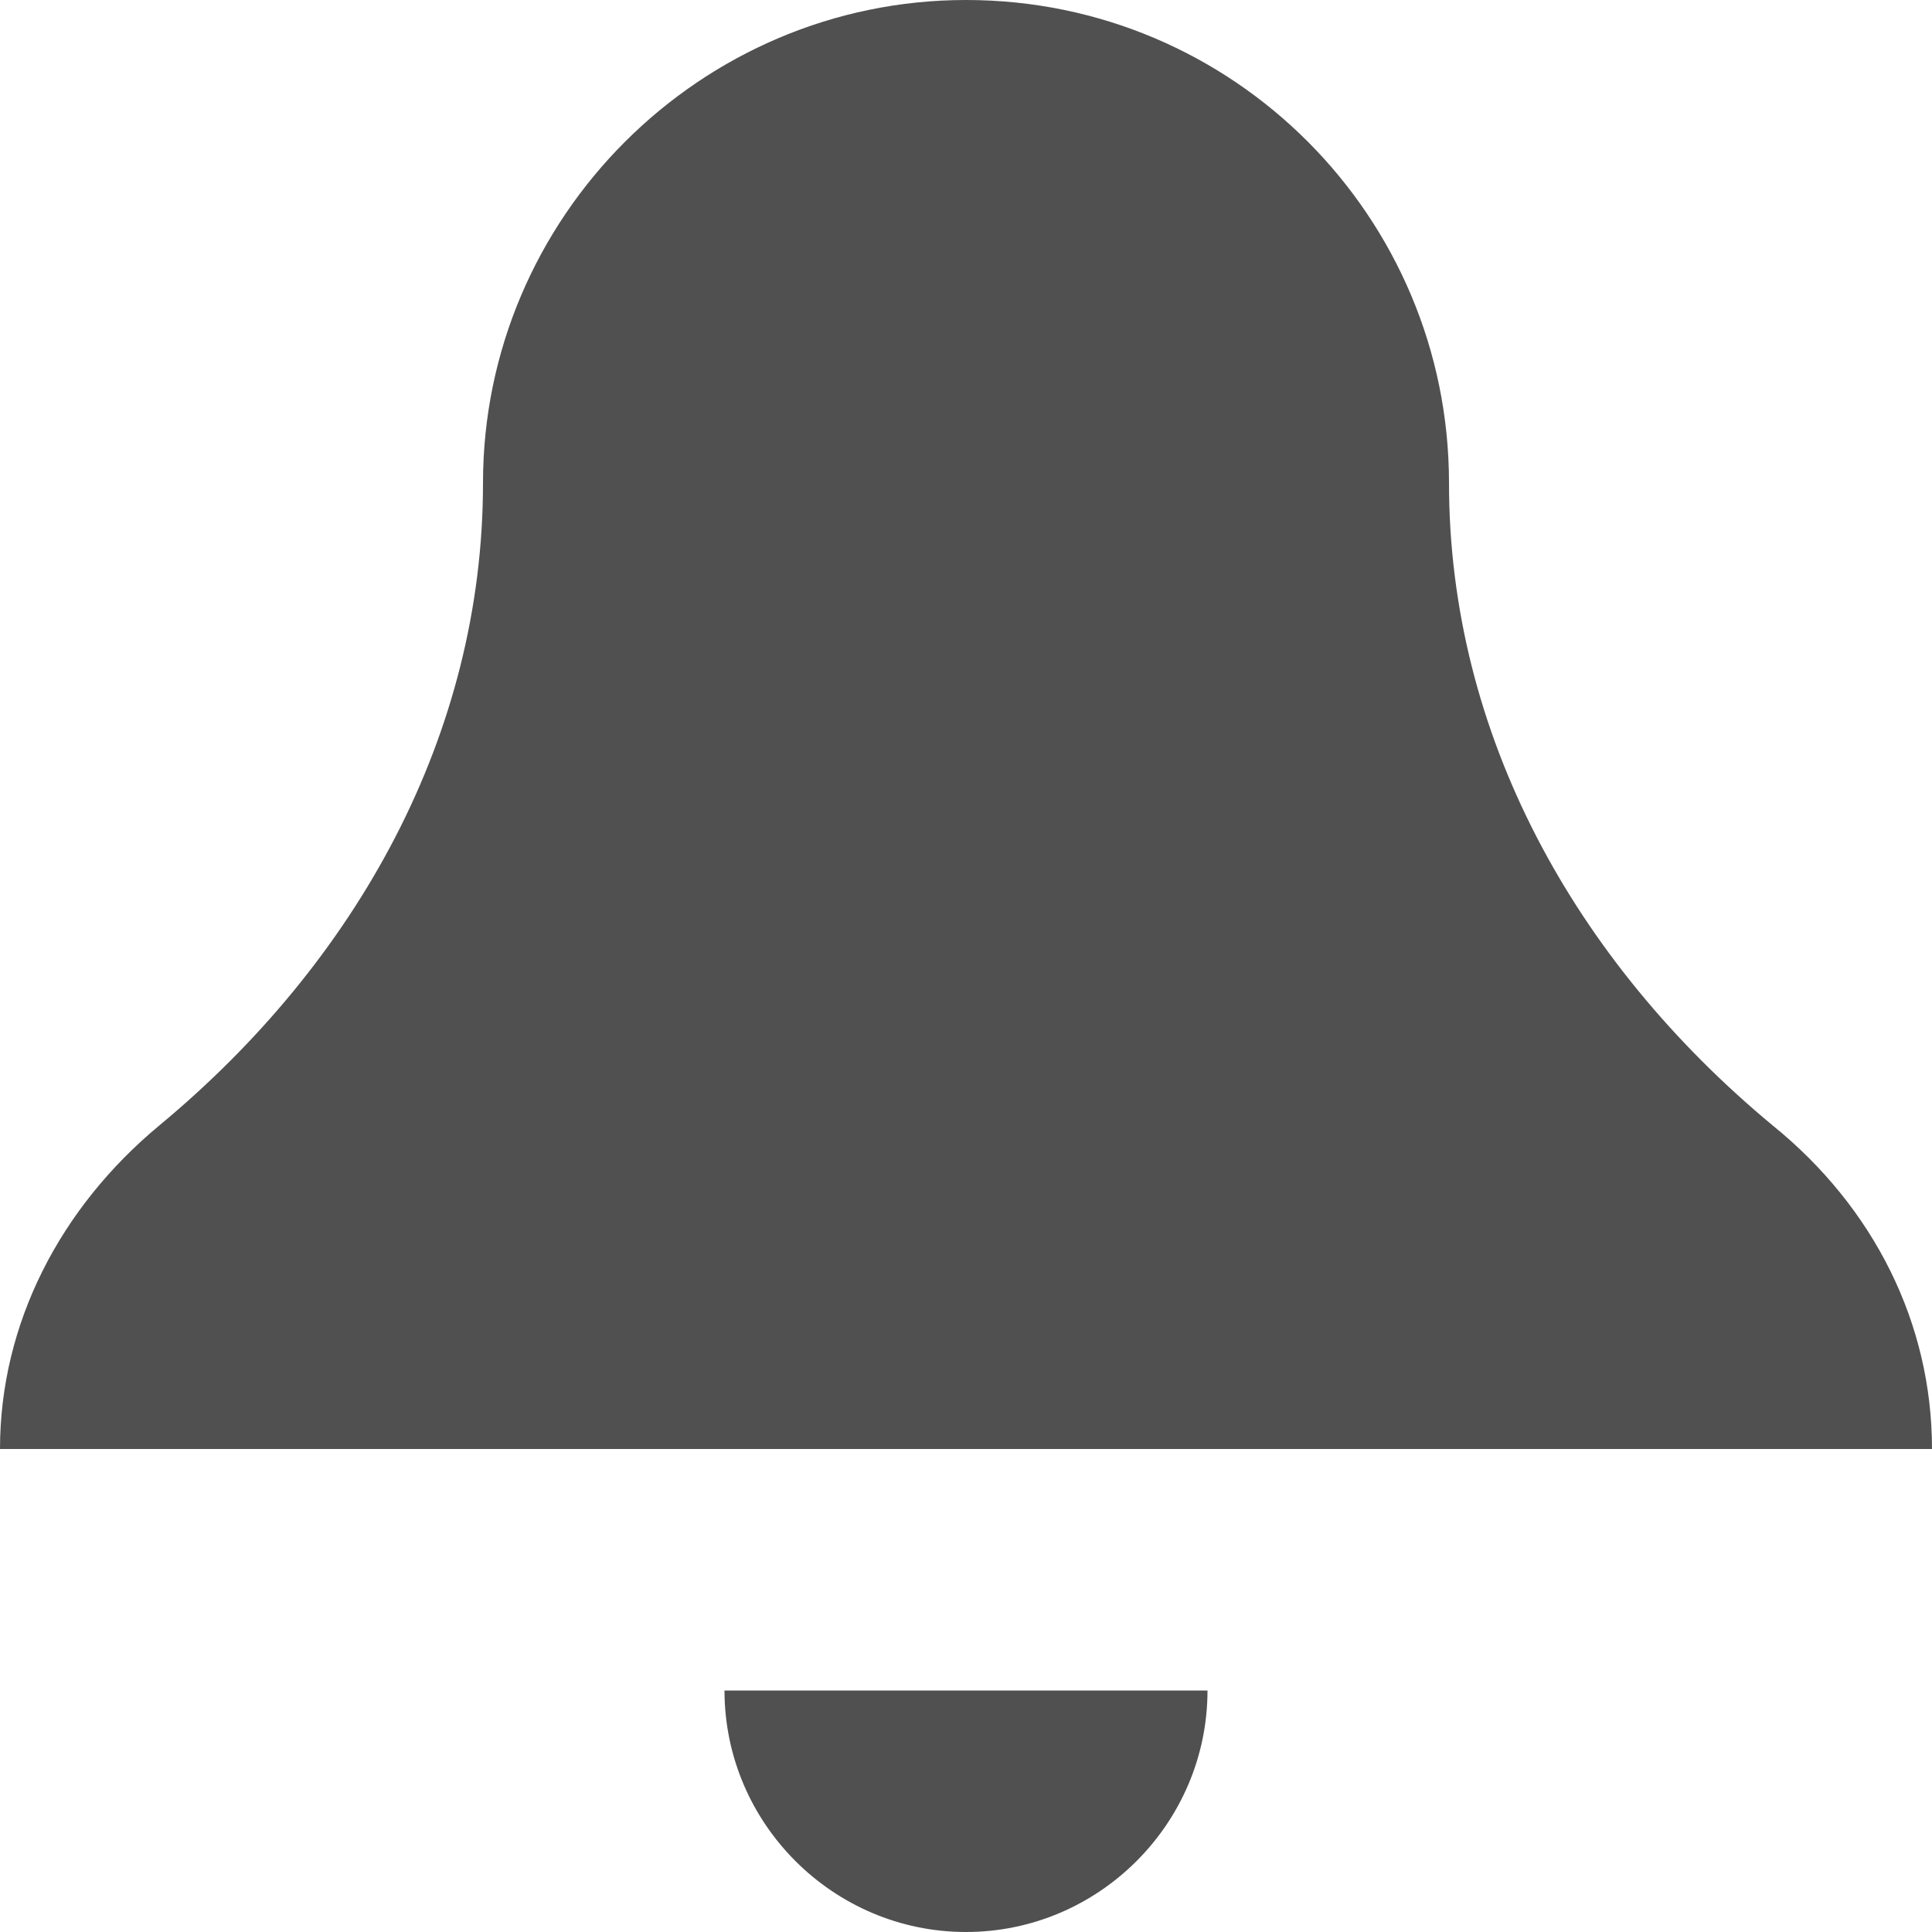 <svg width="80" height="80" viewBox="0 0 80 80" fill="none" xmlns="http://www.w3.org/2000/svg" xmlns:xlink="http://www.w3.org/1999/xlink">
<path d="M40,0C29,0 20,9 20,20C20,30.4 14.8,39.8 6.6,46.6C2.5,50 0,54.8 0,60L80,60C80,54.8 77.6,50 73.4,46.6C65.2,39.8 60,30.4 60,20C60,9 51.1,0 40,0ZM30,70C30,75.5 34.5,80 40,80C45.5,80 50,75.5 50,70L30,70Z" fill="#505050"/>
</svg>
